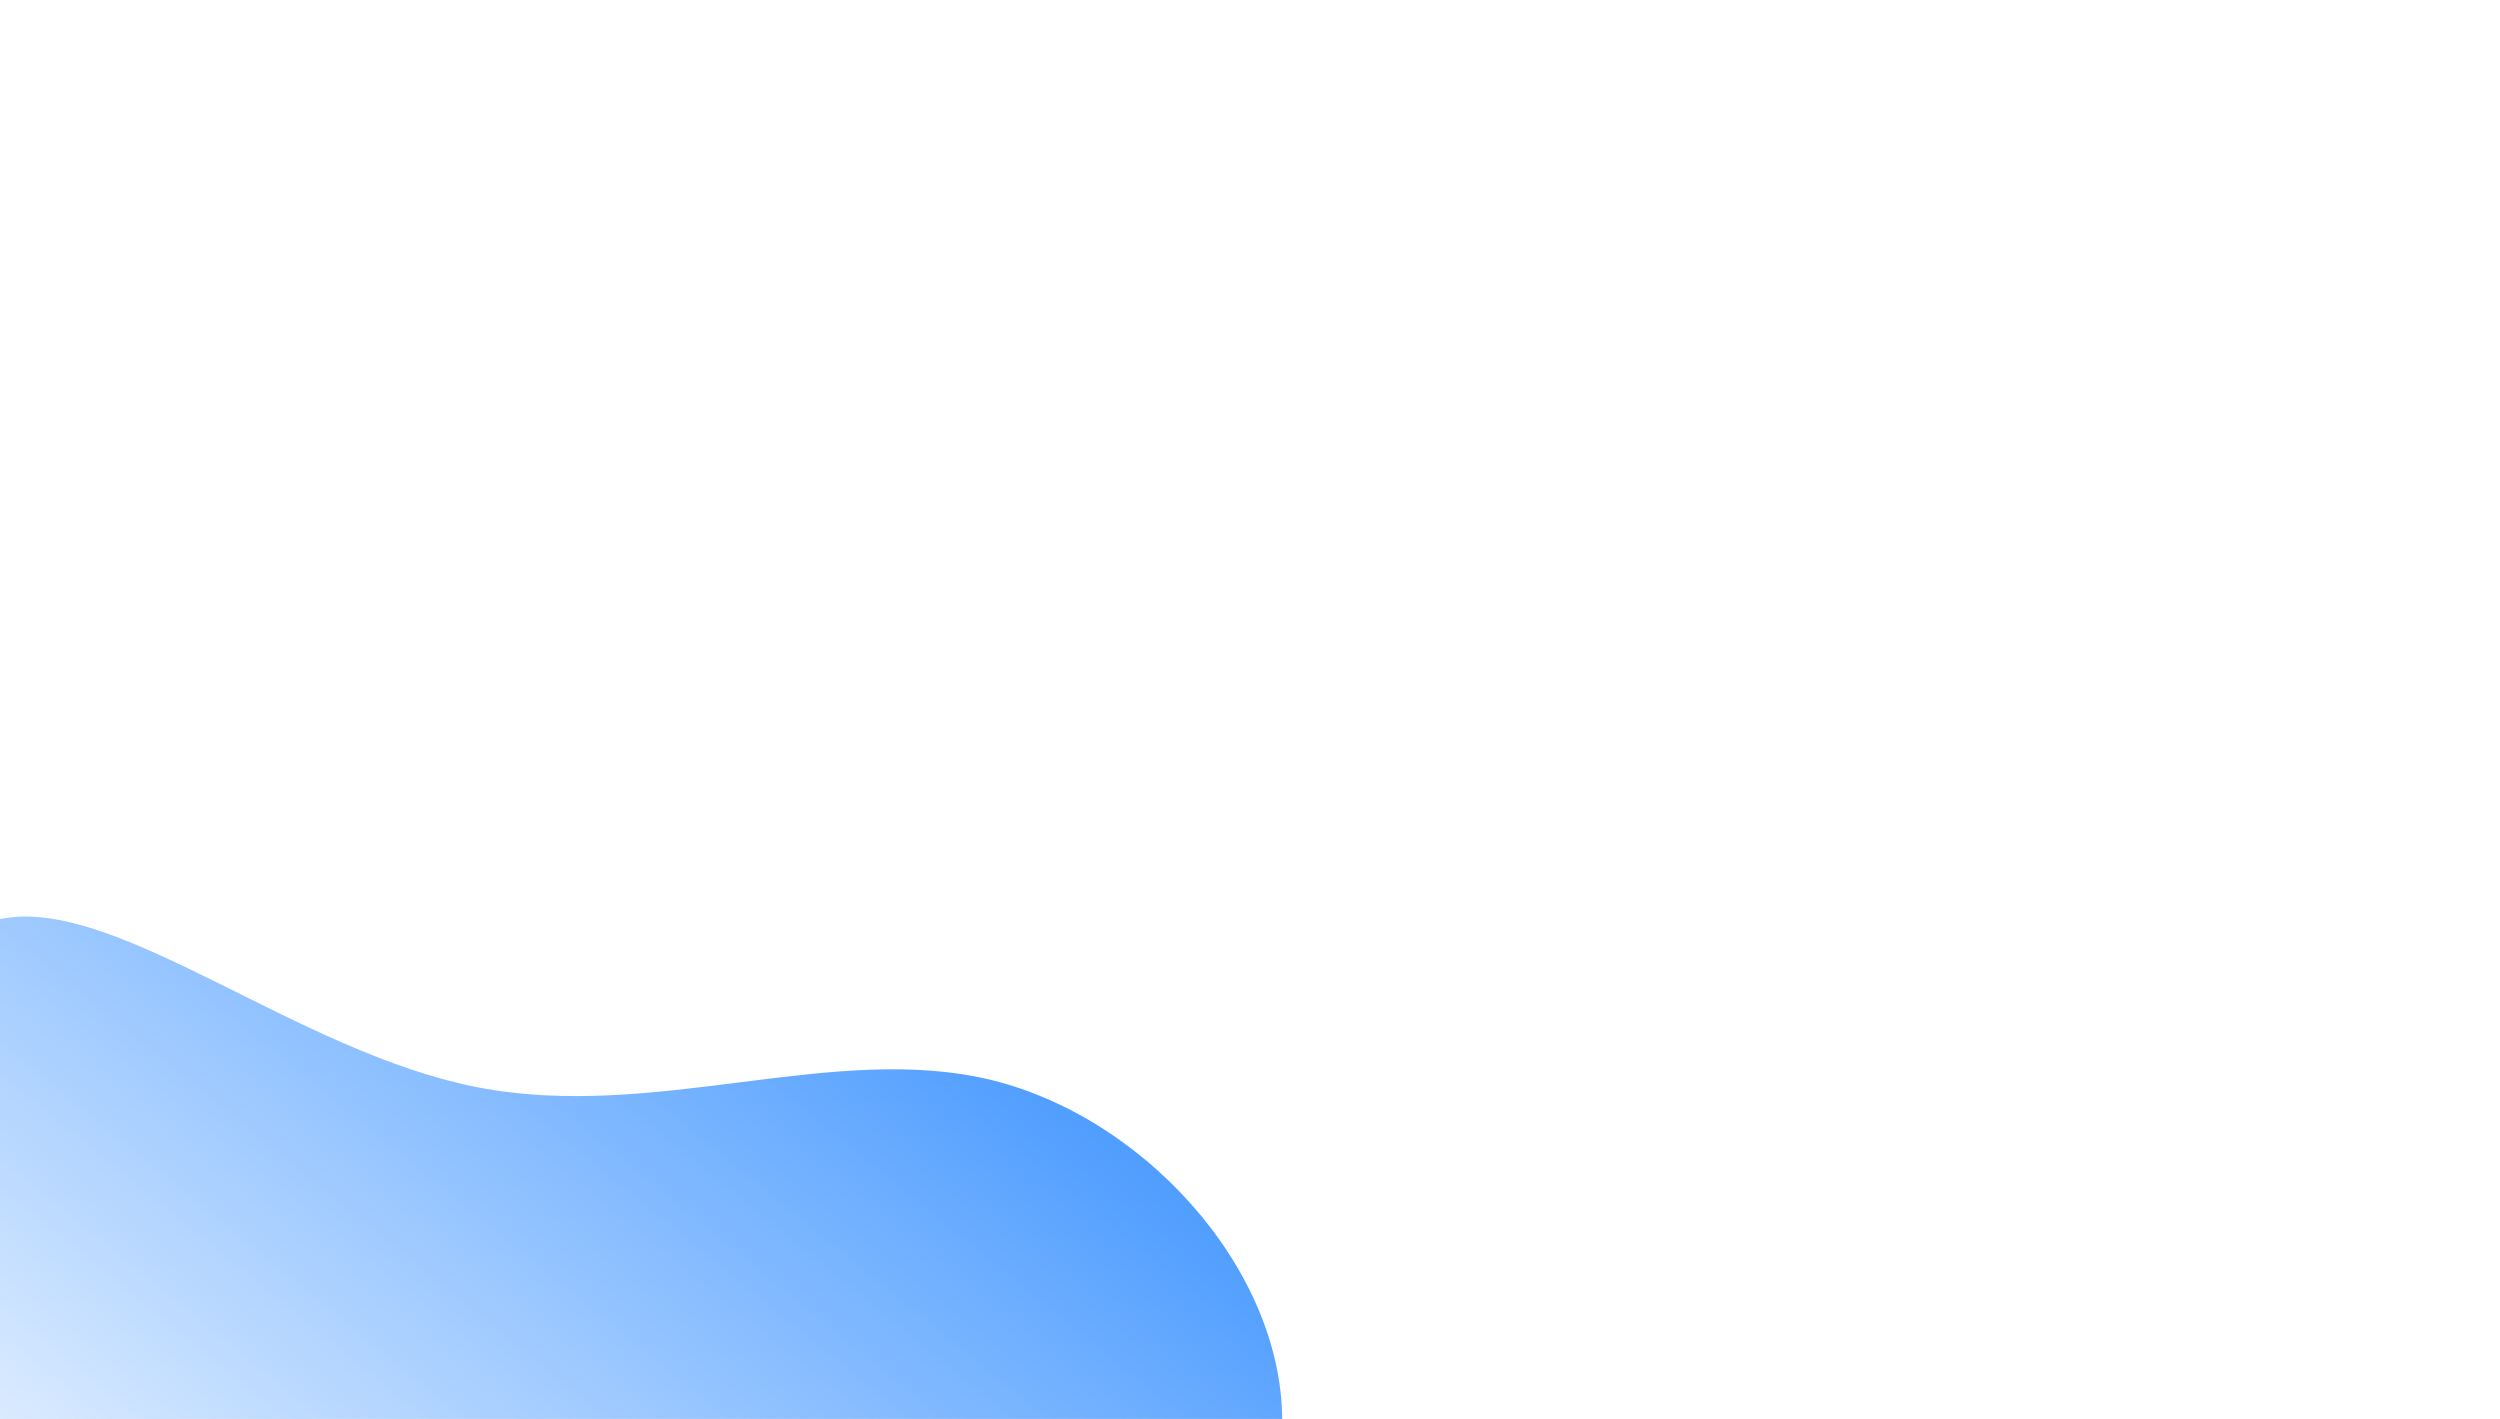 <?xml version="1.0" encoding="UTF-8" standalone="no"?>
<!-- Created with Inkscape (http://www.inkscape.org/) -->

<svg
   xmlns:dc="http://purl.org/dc/elements/1.1/"
   xmlns:cc="http://creativecommons.org/ns#"
   xmlns:rdf="http://www.w3.org/1999/02/22-rdf-syntax-ns#"
   xmlns:svg="http://www.w3.org/2000/svg"
   xmlns="http://www.w3.org/2000/svg"
   xmlns:xlink="http://www.w3.org/1999/xlink"
   xmlns:sodipodi="http://sodipodi.sourceforge.net/DTD/sodipodi-0.dtd"
   xmlns:inkscape="http://www.inkscape.org/namespaces/inkscape"
   width="370mm"
   height="210mm"
   viewBox="0 0 370 210"
   version="1.1"
   id="svg8"
   inkscape:version="0.92.3 (2405546, 2018-03-11)"
   sodipodi:docname="appbackground.svg">
  <defs
     id="defs2">
    <linearGradient
       inkscape:collect="always"
       id="linearGradient1045-0">
      <stop
         style="stop-color:#2e8bff;stop-opacity:1;"
         offset="0"
         id="stop1041" />
      <stop
         style="stop-color:#2e8bff;stop-opacity:0;"
         offset="1"
         id="stop1043" />
    </linearGradient>
    <filter
       style="color-interpolation-filters:sRGB"
       inkscape:label="Drop Shadow"
       id="filter1035">
      <feFlood
         flood-opacity="0.2"
         flood-color="rgb(0,0,0)"
         result="flood"
         id="feFlood1025" />
      <feComposite
         in="flood"
         in2="SourceGraphic"
         operator="in"
         result="composite1"
         id="feComposite1027" />
      <feGaussianBlur
         in="composite1"
         stdDeviation="1.527"
         result="blur"
         id="feGaussianBlur1029" />
      <feOffset
         dx="0"
         dy="0"
         result="offset"
         id="feOffset1031" />
      <feComposite
         in="SourceGraphic"
         in2="offset"
         operator="over"
         result="composite2"
         id="feComposite1033" />
    </filter>
    <linearGradient
       inkscape:collect="always"
       xlink:href="#linearGradient1045-0"
       id="linearGradient1047"
       x1="248.561"
       y1="216.418"
       x2="362.952"
       y2="102.294"
       gradientUnits="userSpaceOnUse"
       gradientTransform="matrix(1.364,0,0,1.305,-126.379,-32.027)" />
    <filter
       style="color-interpolation-filters:sRGB;"
       inkscape:label="Drop Shadow"
       id="filter877">
      <feFlood
         flood-opacity="0.204"
         flood-color="rgb(0,0,0)"
         result="flood"
         id="feFlood867" />
      <feComposite
         in="flood"
         in2="SourceGraphic"
         operator="in"
         result="composite1"
         id="feComposite869" />
      <feGaussianBlur
         in="composite1"
         stdDeviation="1.5"
         result="blur"
         id="feGaussianBlur871" />
      <feOffset
         dx="0"
         dy="0"
         result="offset"
         id="feOffset873" />
      <feComposite
         in="SourceGraphic"
         in2="offset"
         operator="over"
         result="composite2"
         id="feComposite875" />
    </filter>
    <linearGradient
       inkscape:collect="always"
       xlink:href="#linearGradient1045-0"
       id="linearGradient938"
       x1="-34.188"
       y1="271.422"
       x2="53.263"
       y2="-125.19"
       gradientUnits="userSpaceOnUse" />
  </defs>
  <sodipodi:namedview
     id="base"
     pagecolor="#ffffff"
     bordercolor="#666666"
     borderopacity="1.0"
     inkscape:pageopacity="0.0"
     inkscape:pageshadow="2"
     inkscape:zoom="0.24748737"
     inkscape:cx="1533.8729"
     inkscape:cy="1109.0403"
     inkscape:document-units="mm"
     inkscape:current-layer="layer1"
     showgrid="false"
     inkscape:window-width="2560"
     inkscape:window-height="1387"
     inkscape:window-x="-8"
     inkscape:window-y="-8"
     inkscape:window-maximized="1" />
  <g
     inkscape:label="Layer 1"
     inkscape:groupmode="layer"
     id="layer1"
     transform="translate(0,-87)">
    <g
       id="g920"
       transform="matrix(-0.452,-0.226,0.226,-0.452,65.308,309.277)"
       style="fill-opacity:1;fill:url(#linearGradient938)">
      <path
         id="path918"
         d="m 102,-111.4 c 33,17.5 64.5,47 85.3,89.6 20.9,42.5 31.1,98.2 3.1,117.8 -27.9,19.6 -94.1,3.1 -145.4,17.3 -51.3,14.2 -87.6,59 -134.5,69.4 -46.9,10.3 -104.3,-13.7 -122,-55.3 -17.6,-41.6 4.4,-100.8 34.2,-139.3 29.9,-38.5 67.6,-56.2 98.4,-74.1 30.9,-17.9 54.9,-35.9 84.1,-42.2 29.3,-6.2 63.8,-0.7 96.8,16.8 z"
         inkscape:connector-curvature="0"
         style="fill:url(#linearGradient938);fill-opacity:1.0" />
    </g>
  </g>
</svg>
